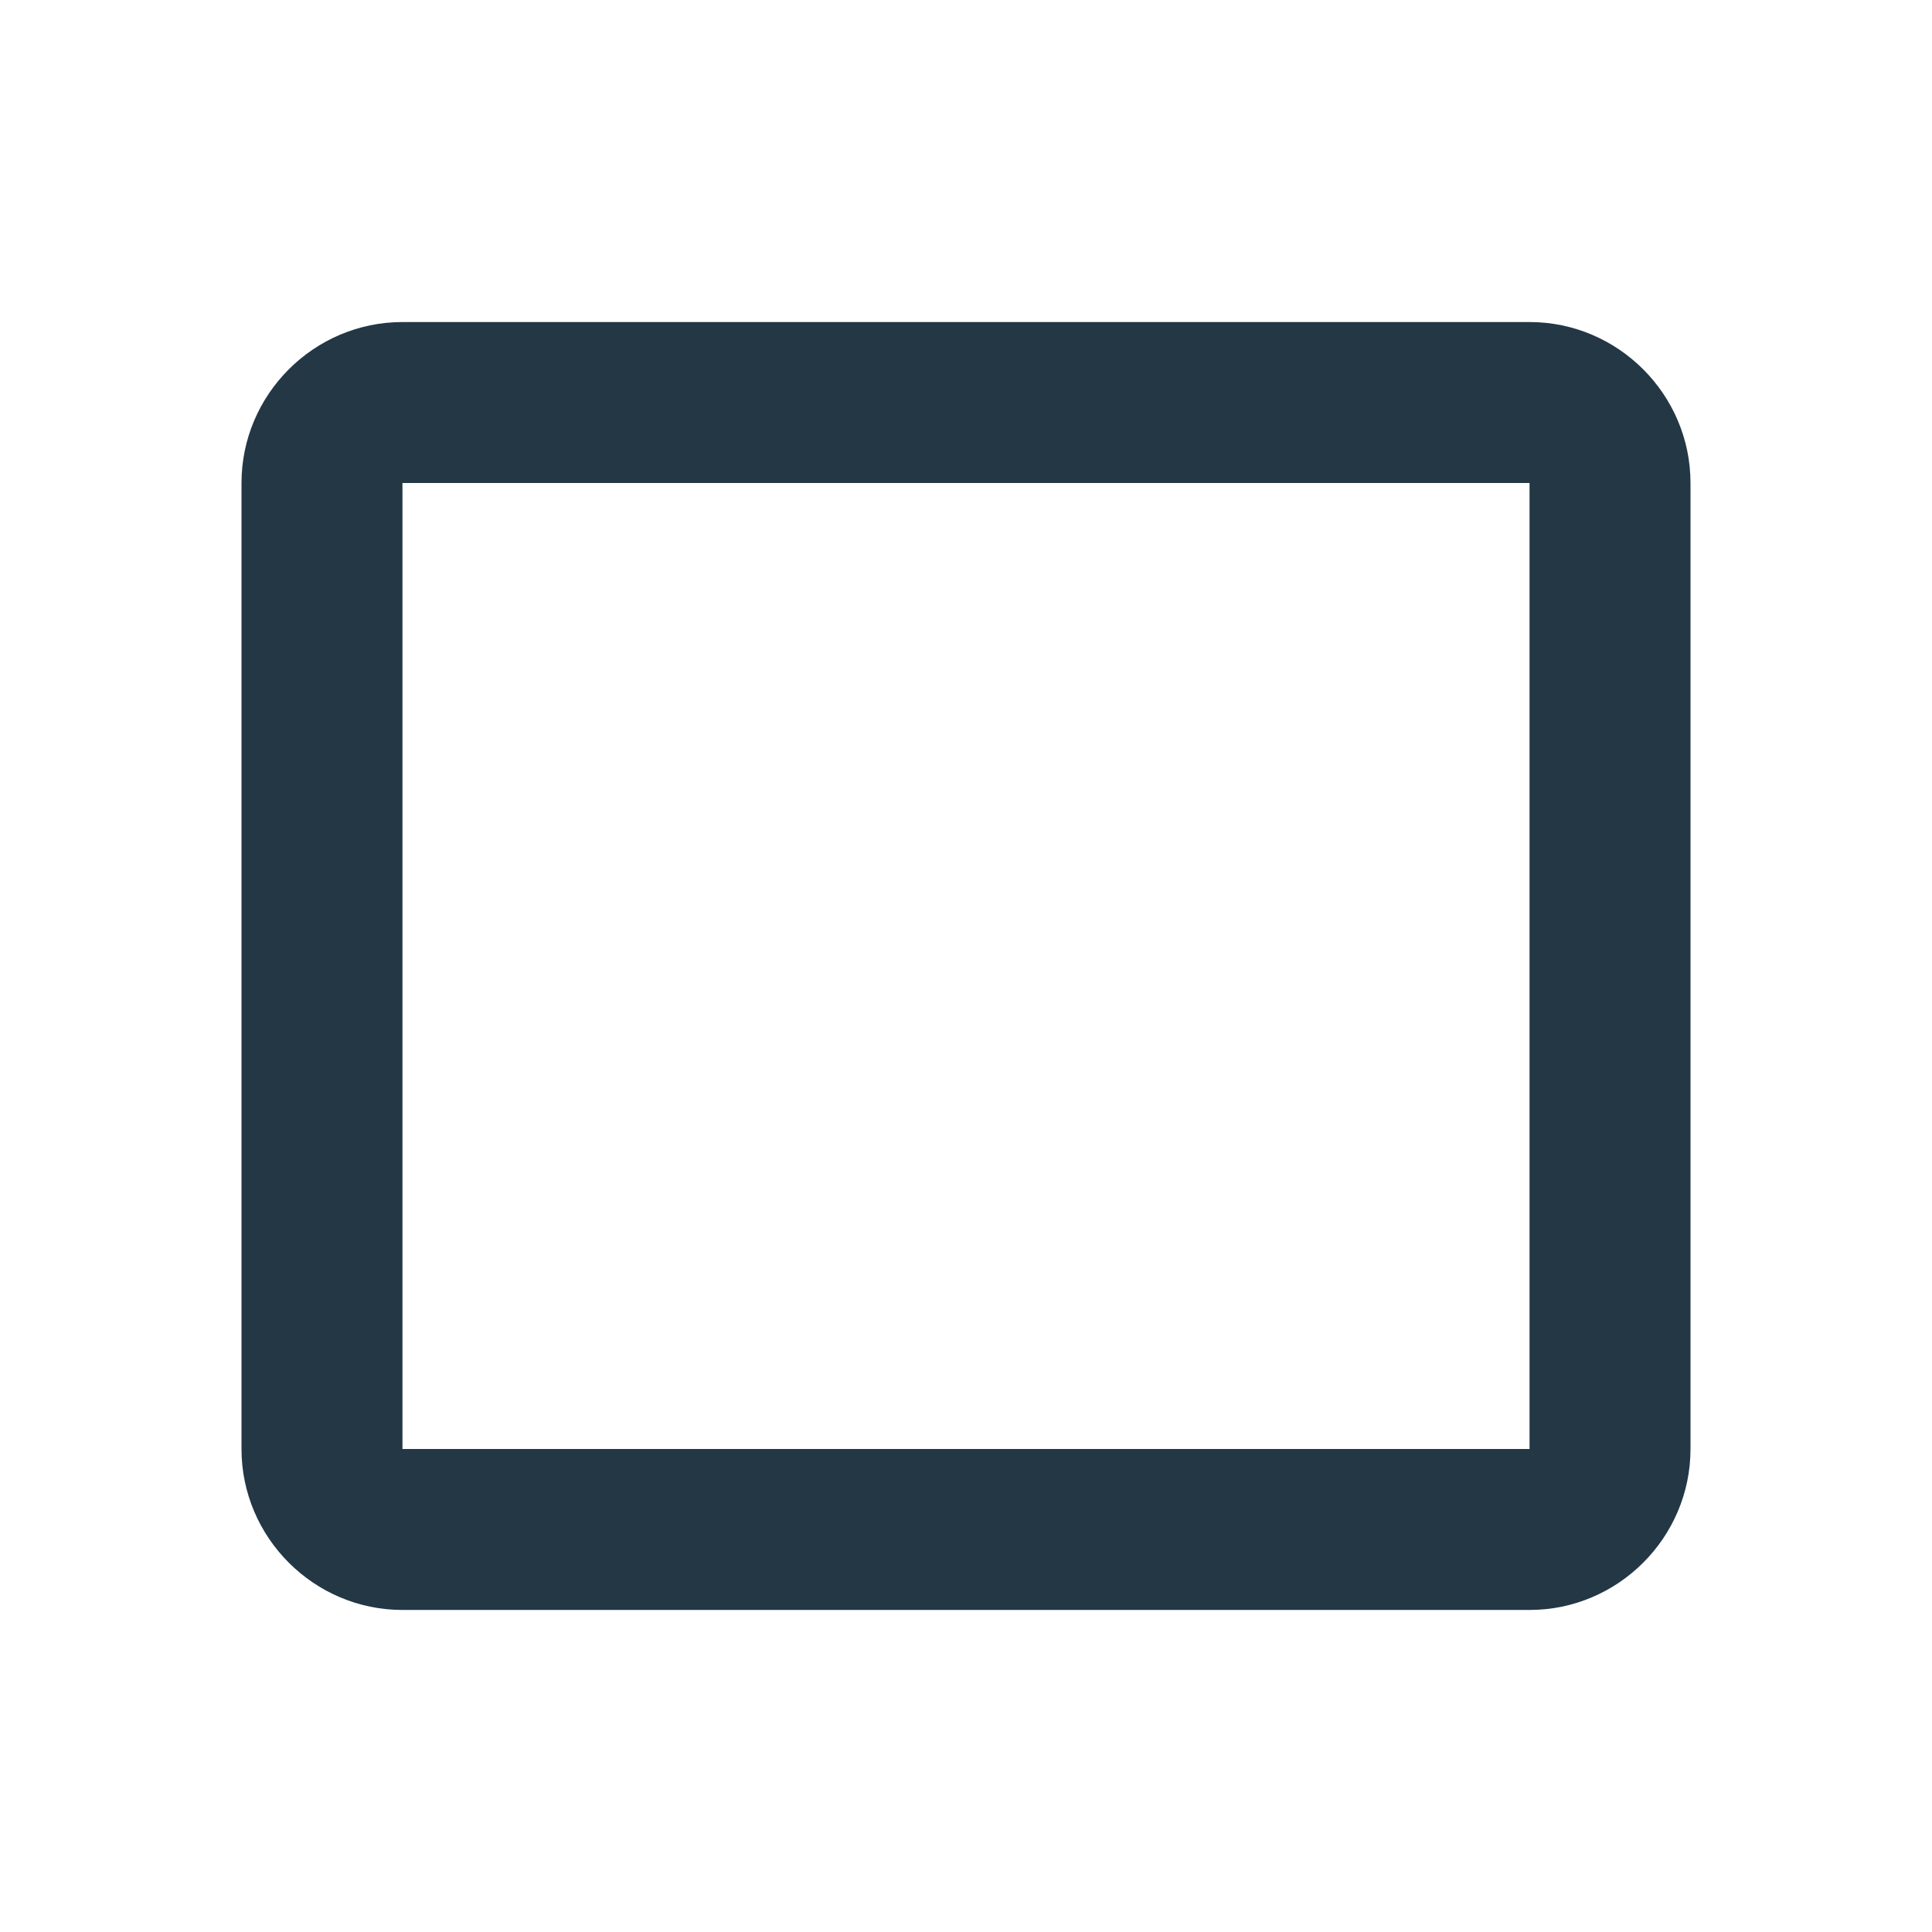 <?xml version="1.0" encoding="UTF-8"?>
<svg width="16px" height="16px" viewBox="0 0 16 16" version="1.1" xmlns="http://www.w3.org/2000/svg" xmlns:xlink="http://www.w3.org/1999/xlink">
    <title>Icons/Image/crop-3-2</title>
    <defs>
        <path d="M12.667,2.667 L3.333,2.667 C2.6,2.667 2,3.267 2,4 L2,12 C2,12.733 2.6,13.333 3.333,13.333 L12.667,13.333 C13.4,13.333 14,12.733 14,12 L14,4 C14,3.267 13.4,2.667 12.667,2.667 Z M12.667,12 L3.333,12 L3.333,4 L12.667,4 L12.667,12 Z" id="path-1"></path>
    </defs>
    <g id="Icons/Image/crop-3-2" stroke="none" stroke-width="1" fill="none" fill-rule="evenodd">
        <mask id="mask-2" fill="white">
            <use xlink:href="#path-1"></use>
        </mask>
        <use id="Icons/Image/ic_crop_3_2_24px" fill="#233745" fill-rule="nonzero" xlink:href="#path-1"></use>
    </g>
</svg>